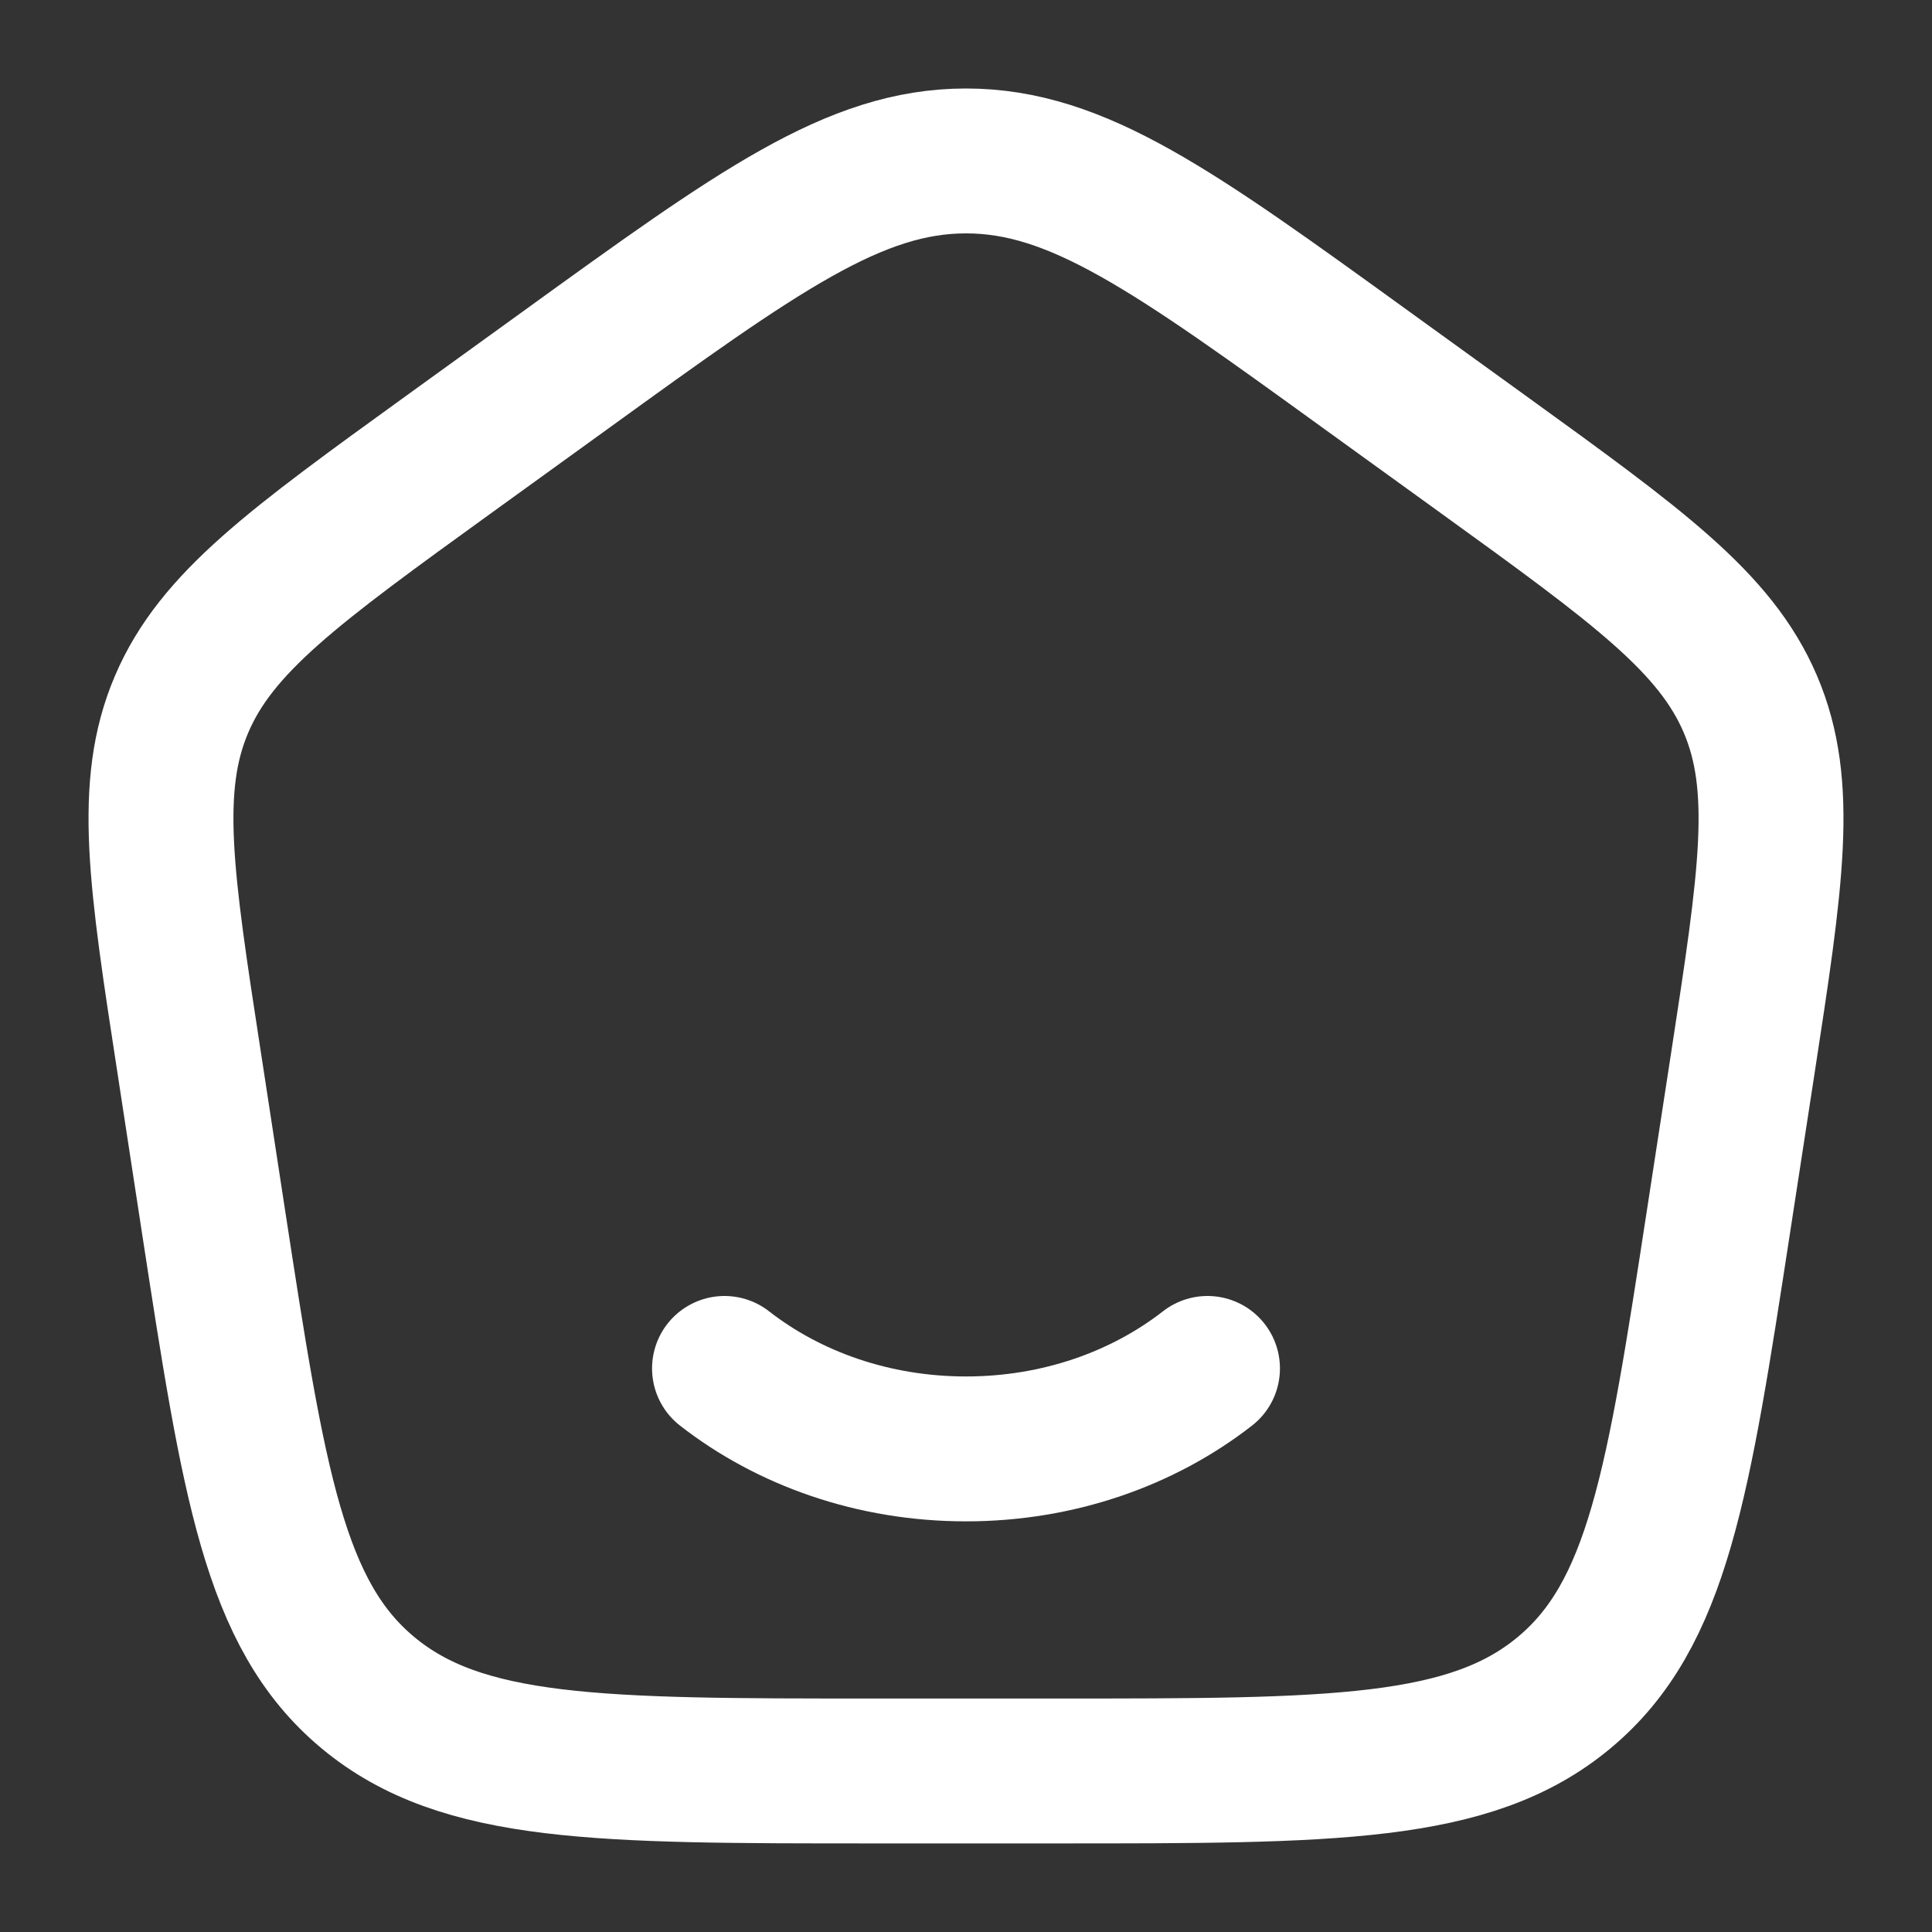 <svg width="20" height="20" viewBox="0 0 20 20" fill="none" xmlns="http://www.w3.org/2000/svg">
<rect x="0" y="0" width="20" height="20" fill="#333333" stroke="none"/>
<g clip-path="url(#clip0_2178_488)">
<path d="M12.5 14.166C11.834 14.685 10.959 14.999 10 14.999C9.041 14.999 8.166 14.685 7.5 14.166" stroke="white" stroke-width="1.5" stroke-linecap="round"/>
<path d="M1.96 11.011C1.665 9.096 1.518 8.139 1.88 7.29C2.242 6.442 3.045 5.861 4.651 4.7L5.851 3.833C7.849 2.388 8.848 1.666 10 1.666C11.153 1.666 12.152 2.388 14.149 3.833L15.349 4.7C16.955 5.861 17.758 6.442 18.12 7.29C18.482 8.139 18.335 9.096 18.041 11.011L17.79 12.643C17.373 15.357 17.164 16.714 16.191 17.523C15.218 18.333 13.795 18.333 10.949 18.333H9.051C6.205 18.333 4.783 18.333 3.809 17.523C2.836 16.714 2.627 15.357 2.21 12.643L1.96 11.011Z" stroke="white" stroke-width="1.5" stroke-linejoin="round"/>
</g>
<defs>
<clipPath id="clip0_2178_488">
<rect width="20" height="20" fill="white"/>
</clipPath>
</defs>
</svg>
